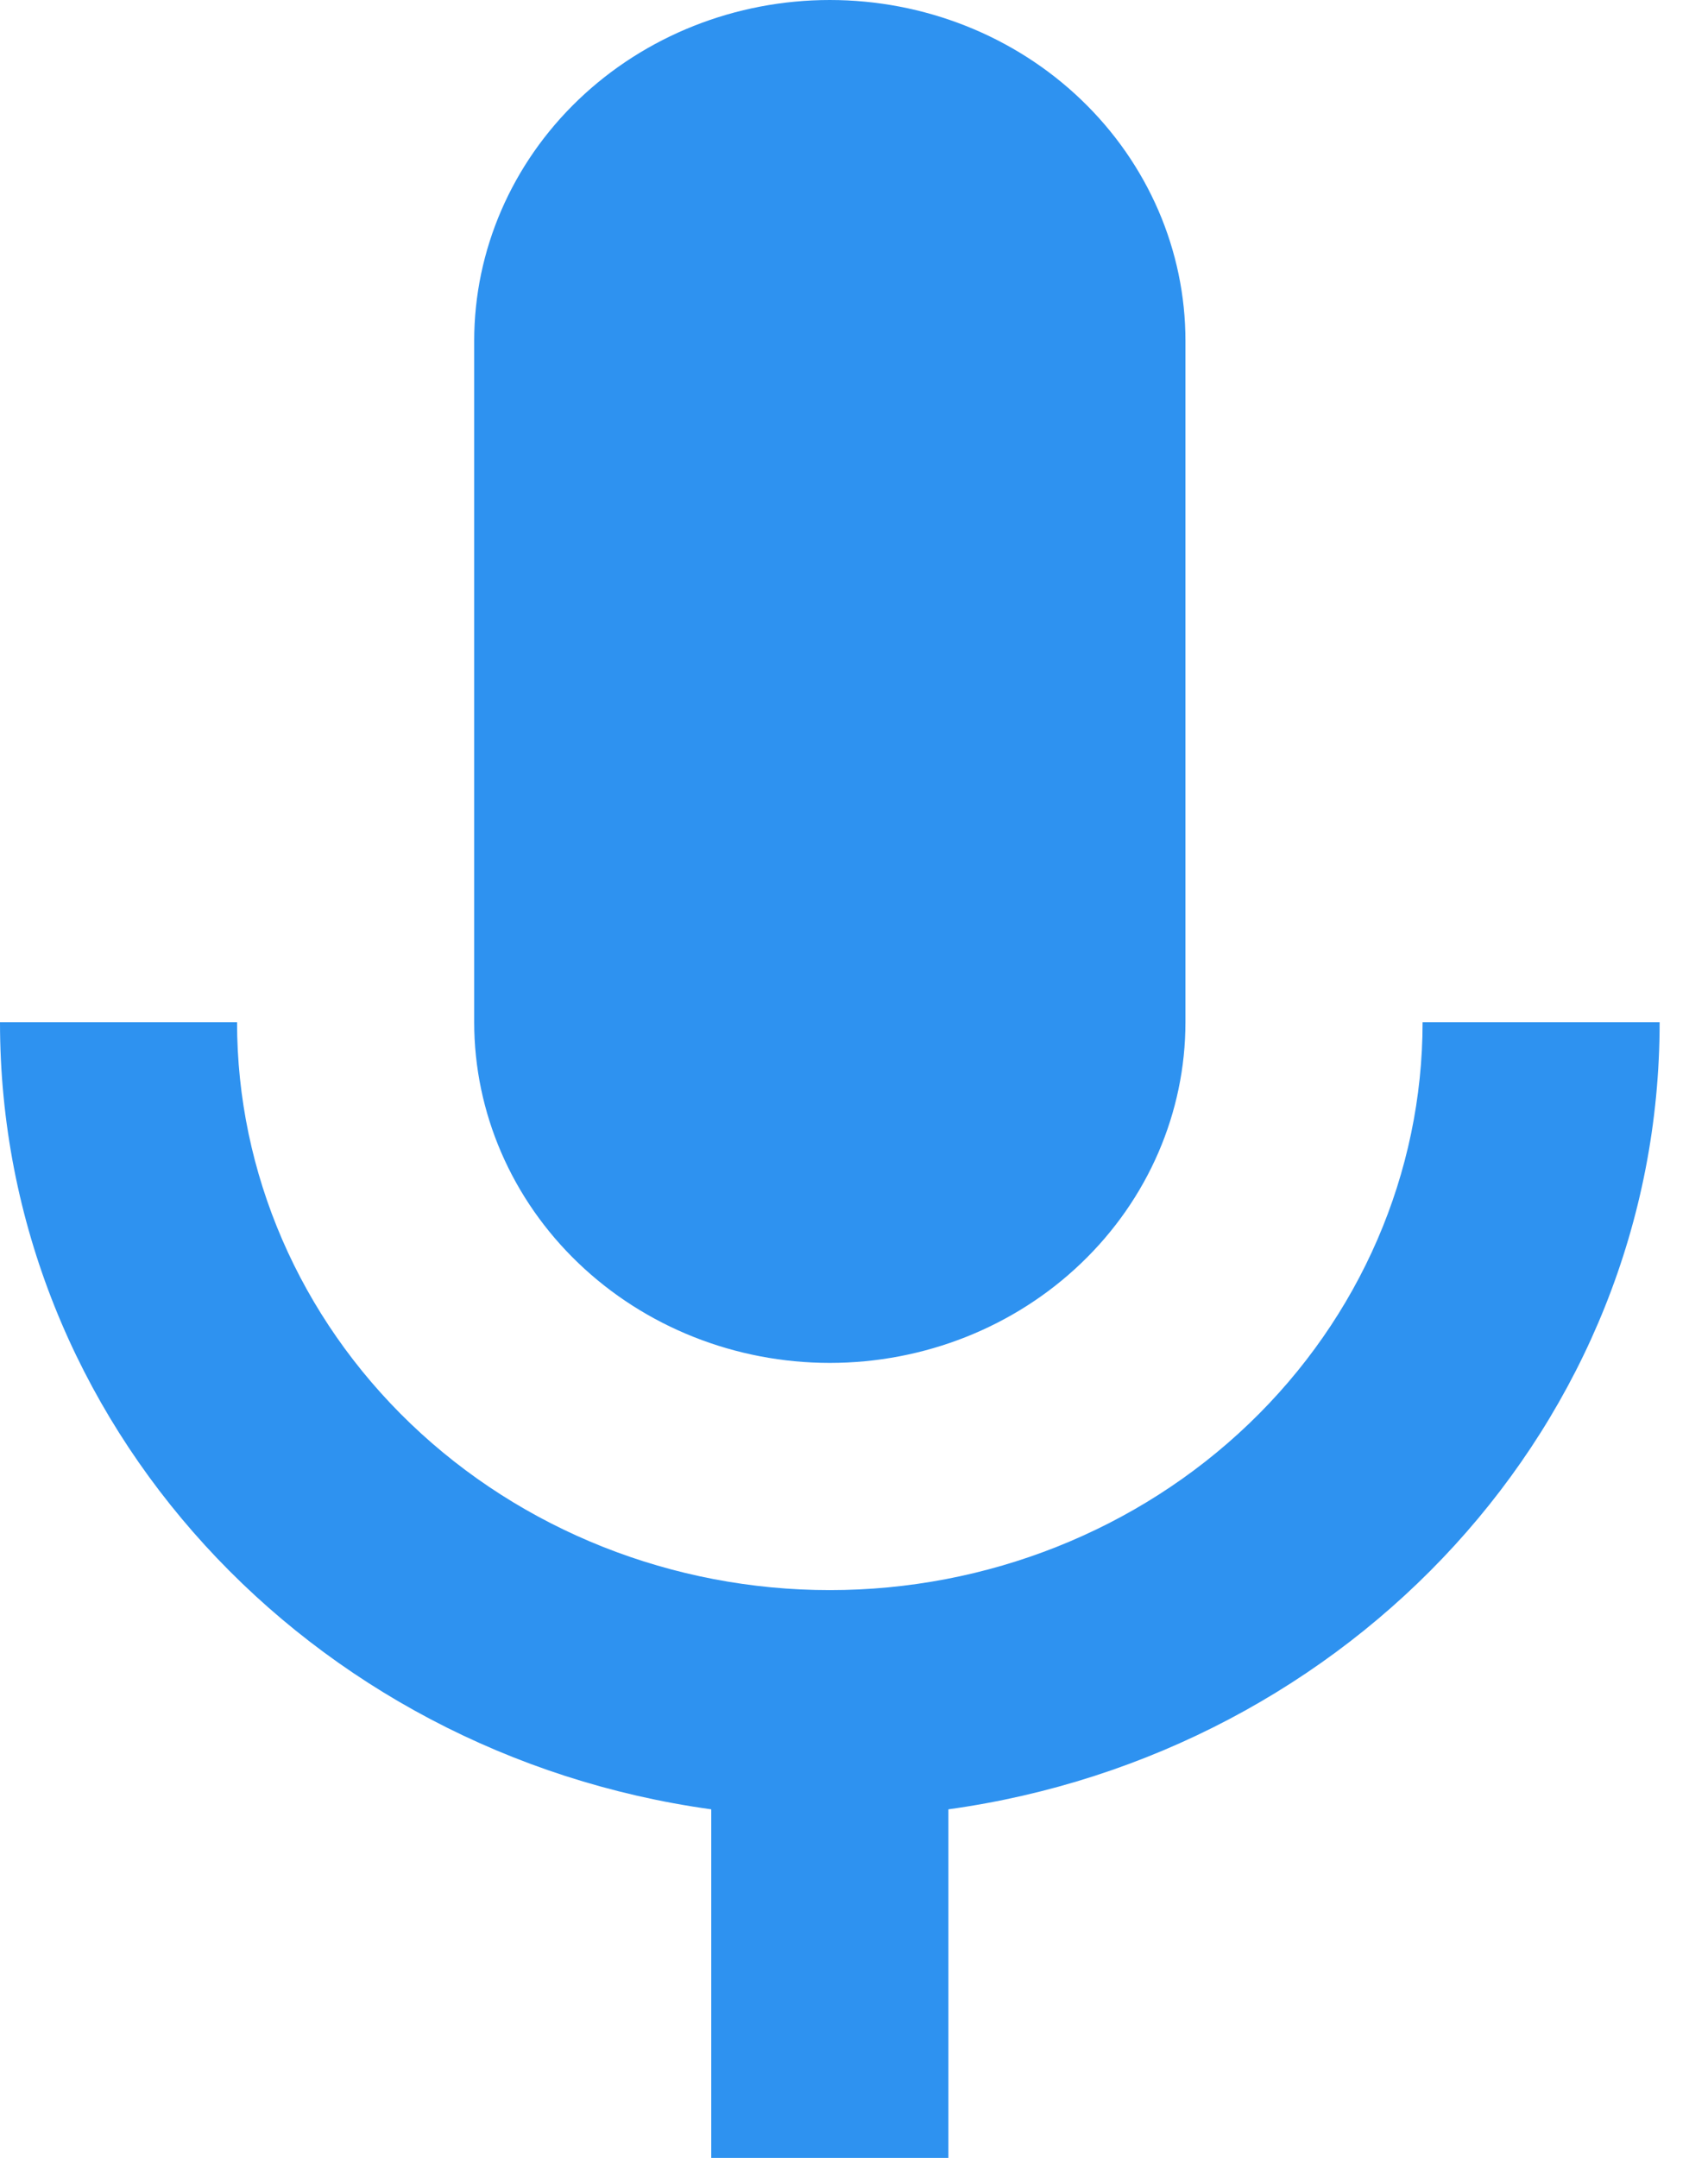 <svg width="19" height="24" viewBox="0 0 19 24" fill="none" xmlns="http://www.w3.org/2000/svg">
<path d="M9.231 0C10.28 0 11.287 0.399 12.028 1.11C12.77 1.821 13.187 2.785 13.187 3.79V11.369C13.187 12.374 12.77 13.338 12.028 14.048C11.287 14.759 10.28 15.158 9.231 15.158C8.182 15.158 7.176 14.759 6.434 14.048C5.692 13.338 5.275 12.374 5.275 11.369V3.79C5.275 2.785 5.692 1.821 6.434 1.11C7.176 0.399 8.182 0 9.231 0ZM18.462 11.369C18.462 15.828 15.02 19.504 10.55 20.123V24.001H7.912V20.123C3.442 19.504 0 15.828 0 11.369H2.637C2.637 13.044 3.332 14.65 4.569 15.835C5.805 17.019 7.482 17.685 9.231 17.685C10.98 17.685 12.657 17.019 13.893 15.835C15.13 14.65 15.825 13.044 15.825 11.369H18.462Z" fill="#2E92F0"/>
</svg>
